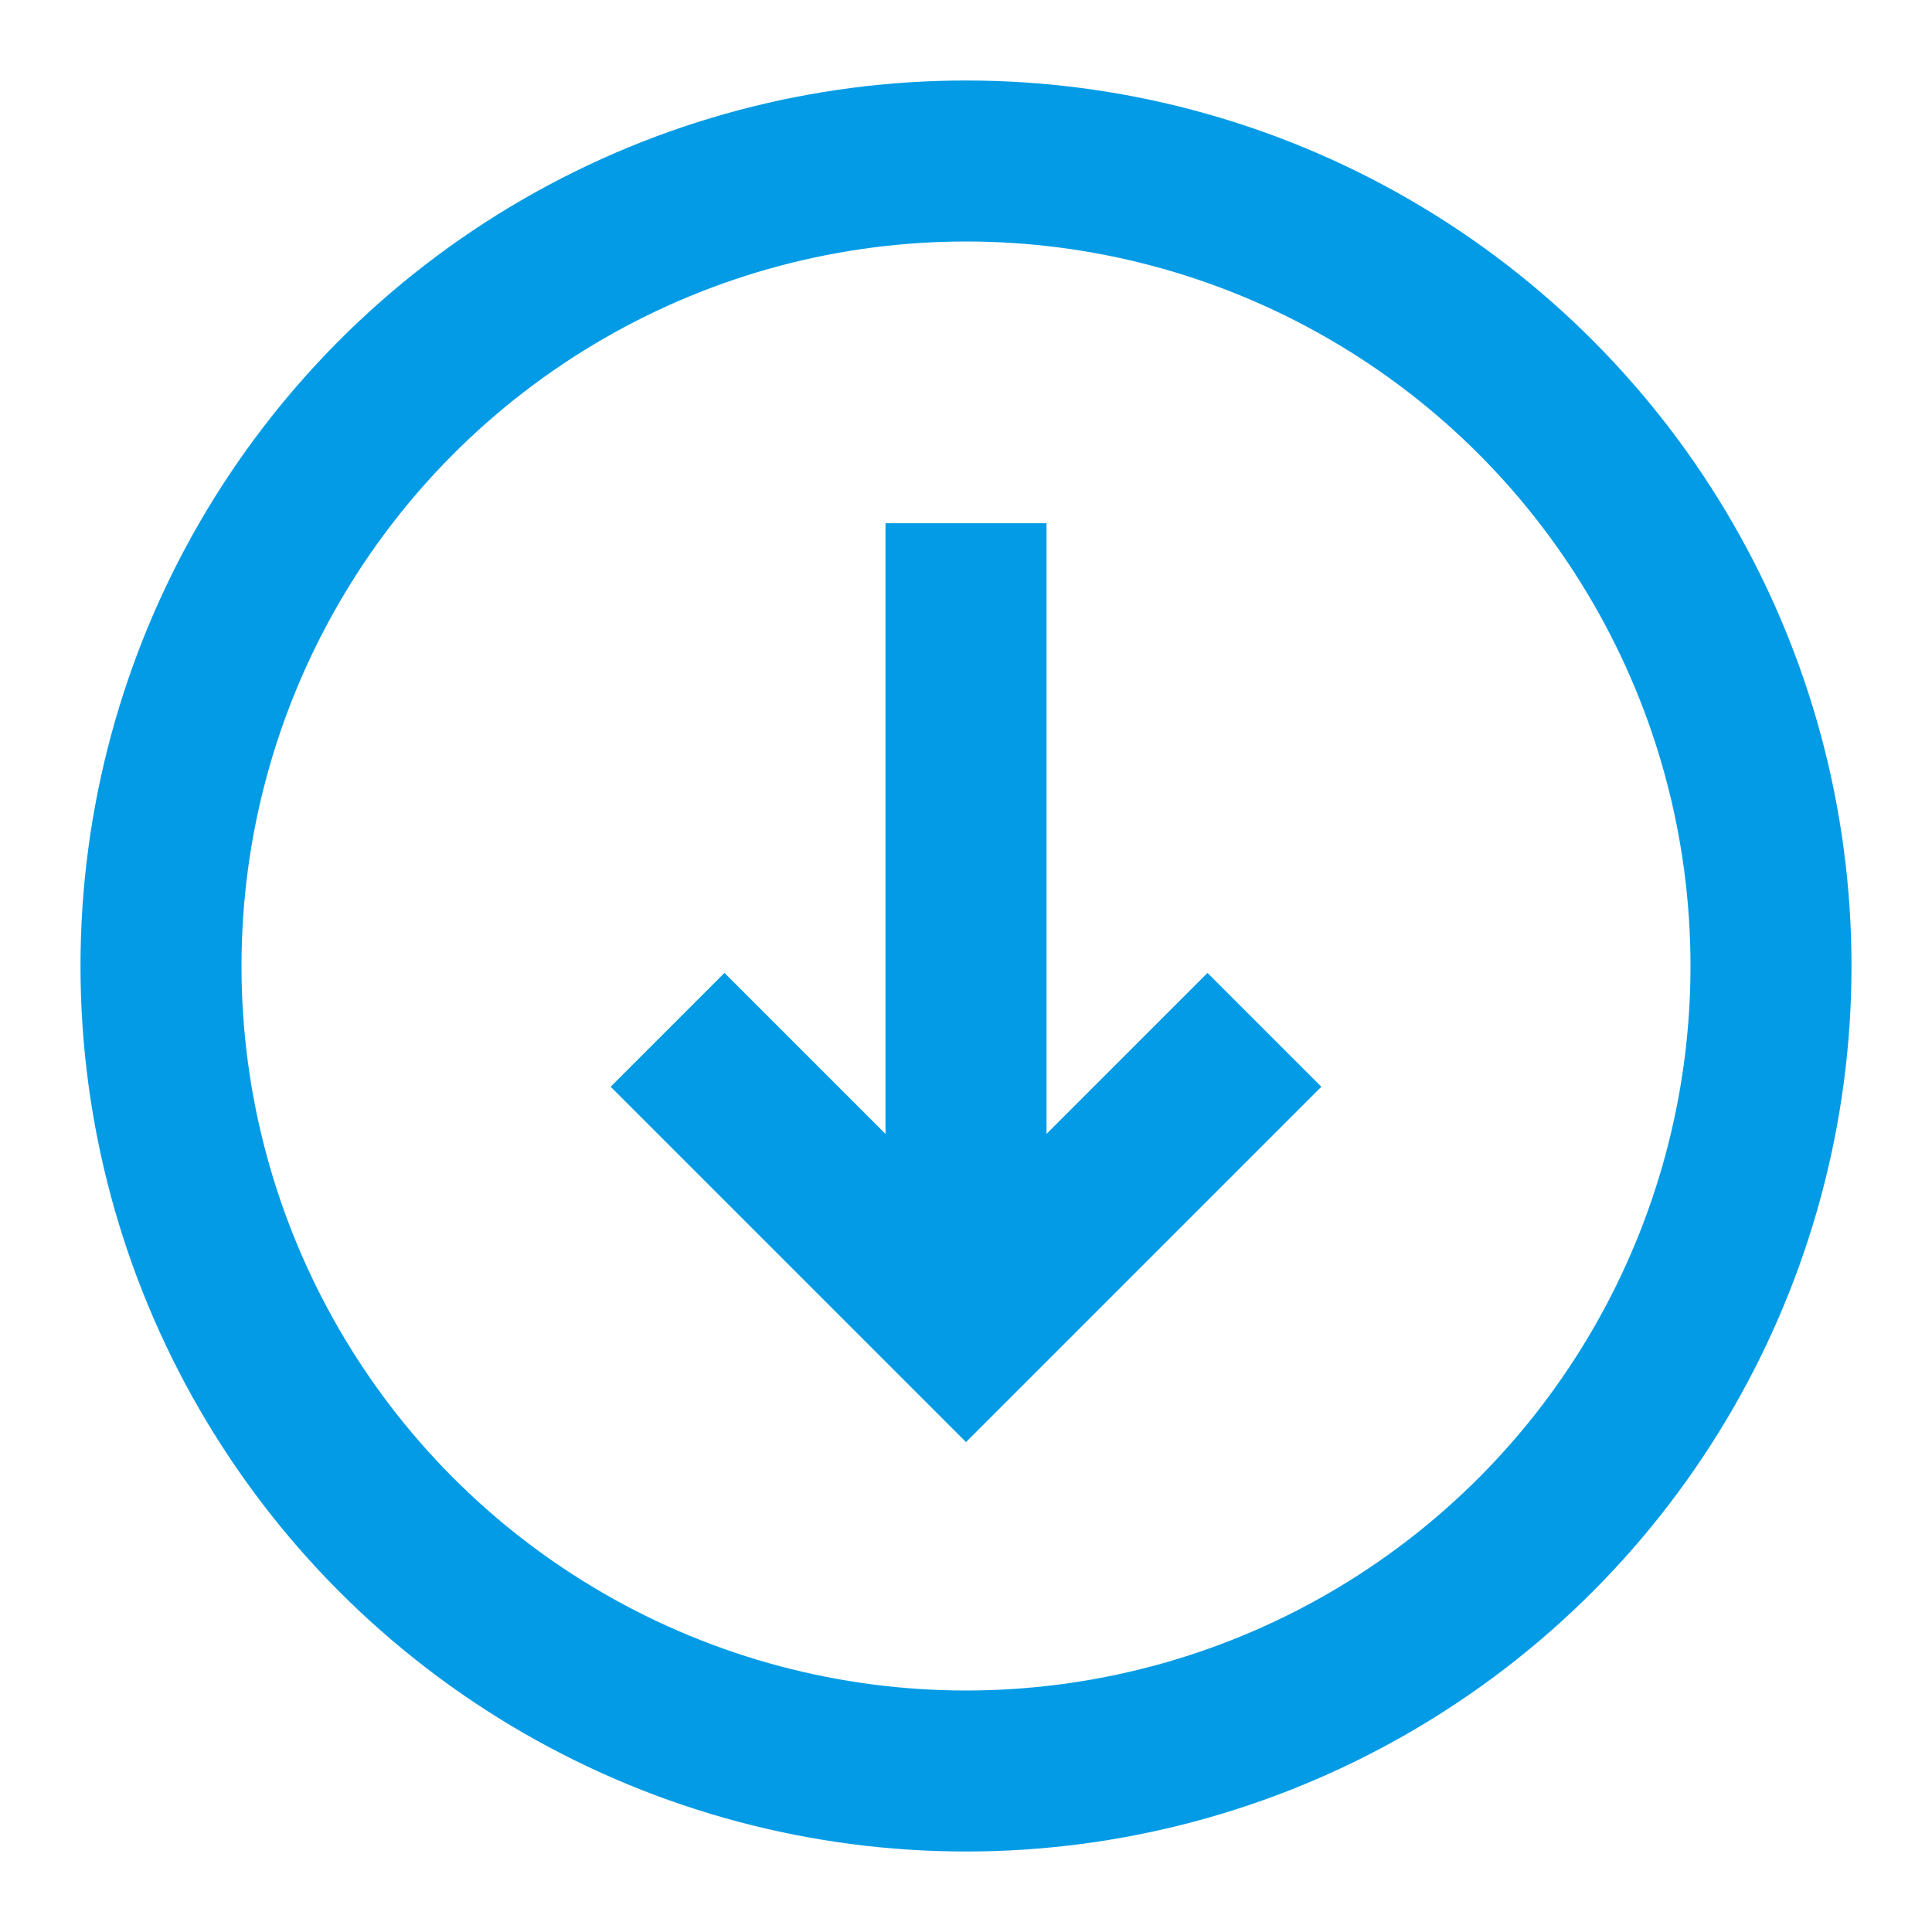 <svg aria-labelledby="circleArrowDownIconTitle" color="#039be5" fill="none" height="24px" role="img" stroke="#039be5" stroke-linecap="square" stroke-linejoin="miter" stroke-width="2" viewBox="0 0 24 24" width="24px" xmlns="http://www.w3.org/2000/svg">
 <title id="circleArrowDownIconTitle">Arrow Down</title>
 <path d="M15 13.5l-3 3-3-3"/>
 <path d="M12 15V7.5"/>
 <path d="M12 16.5V15v1.5z" stroke-linecap="round"/>
 <circle cx="12" cy="12" r="10"/>
</svg>